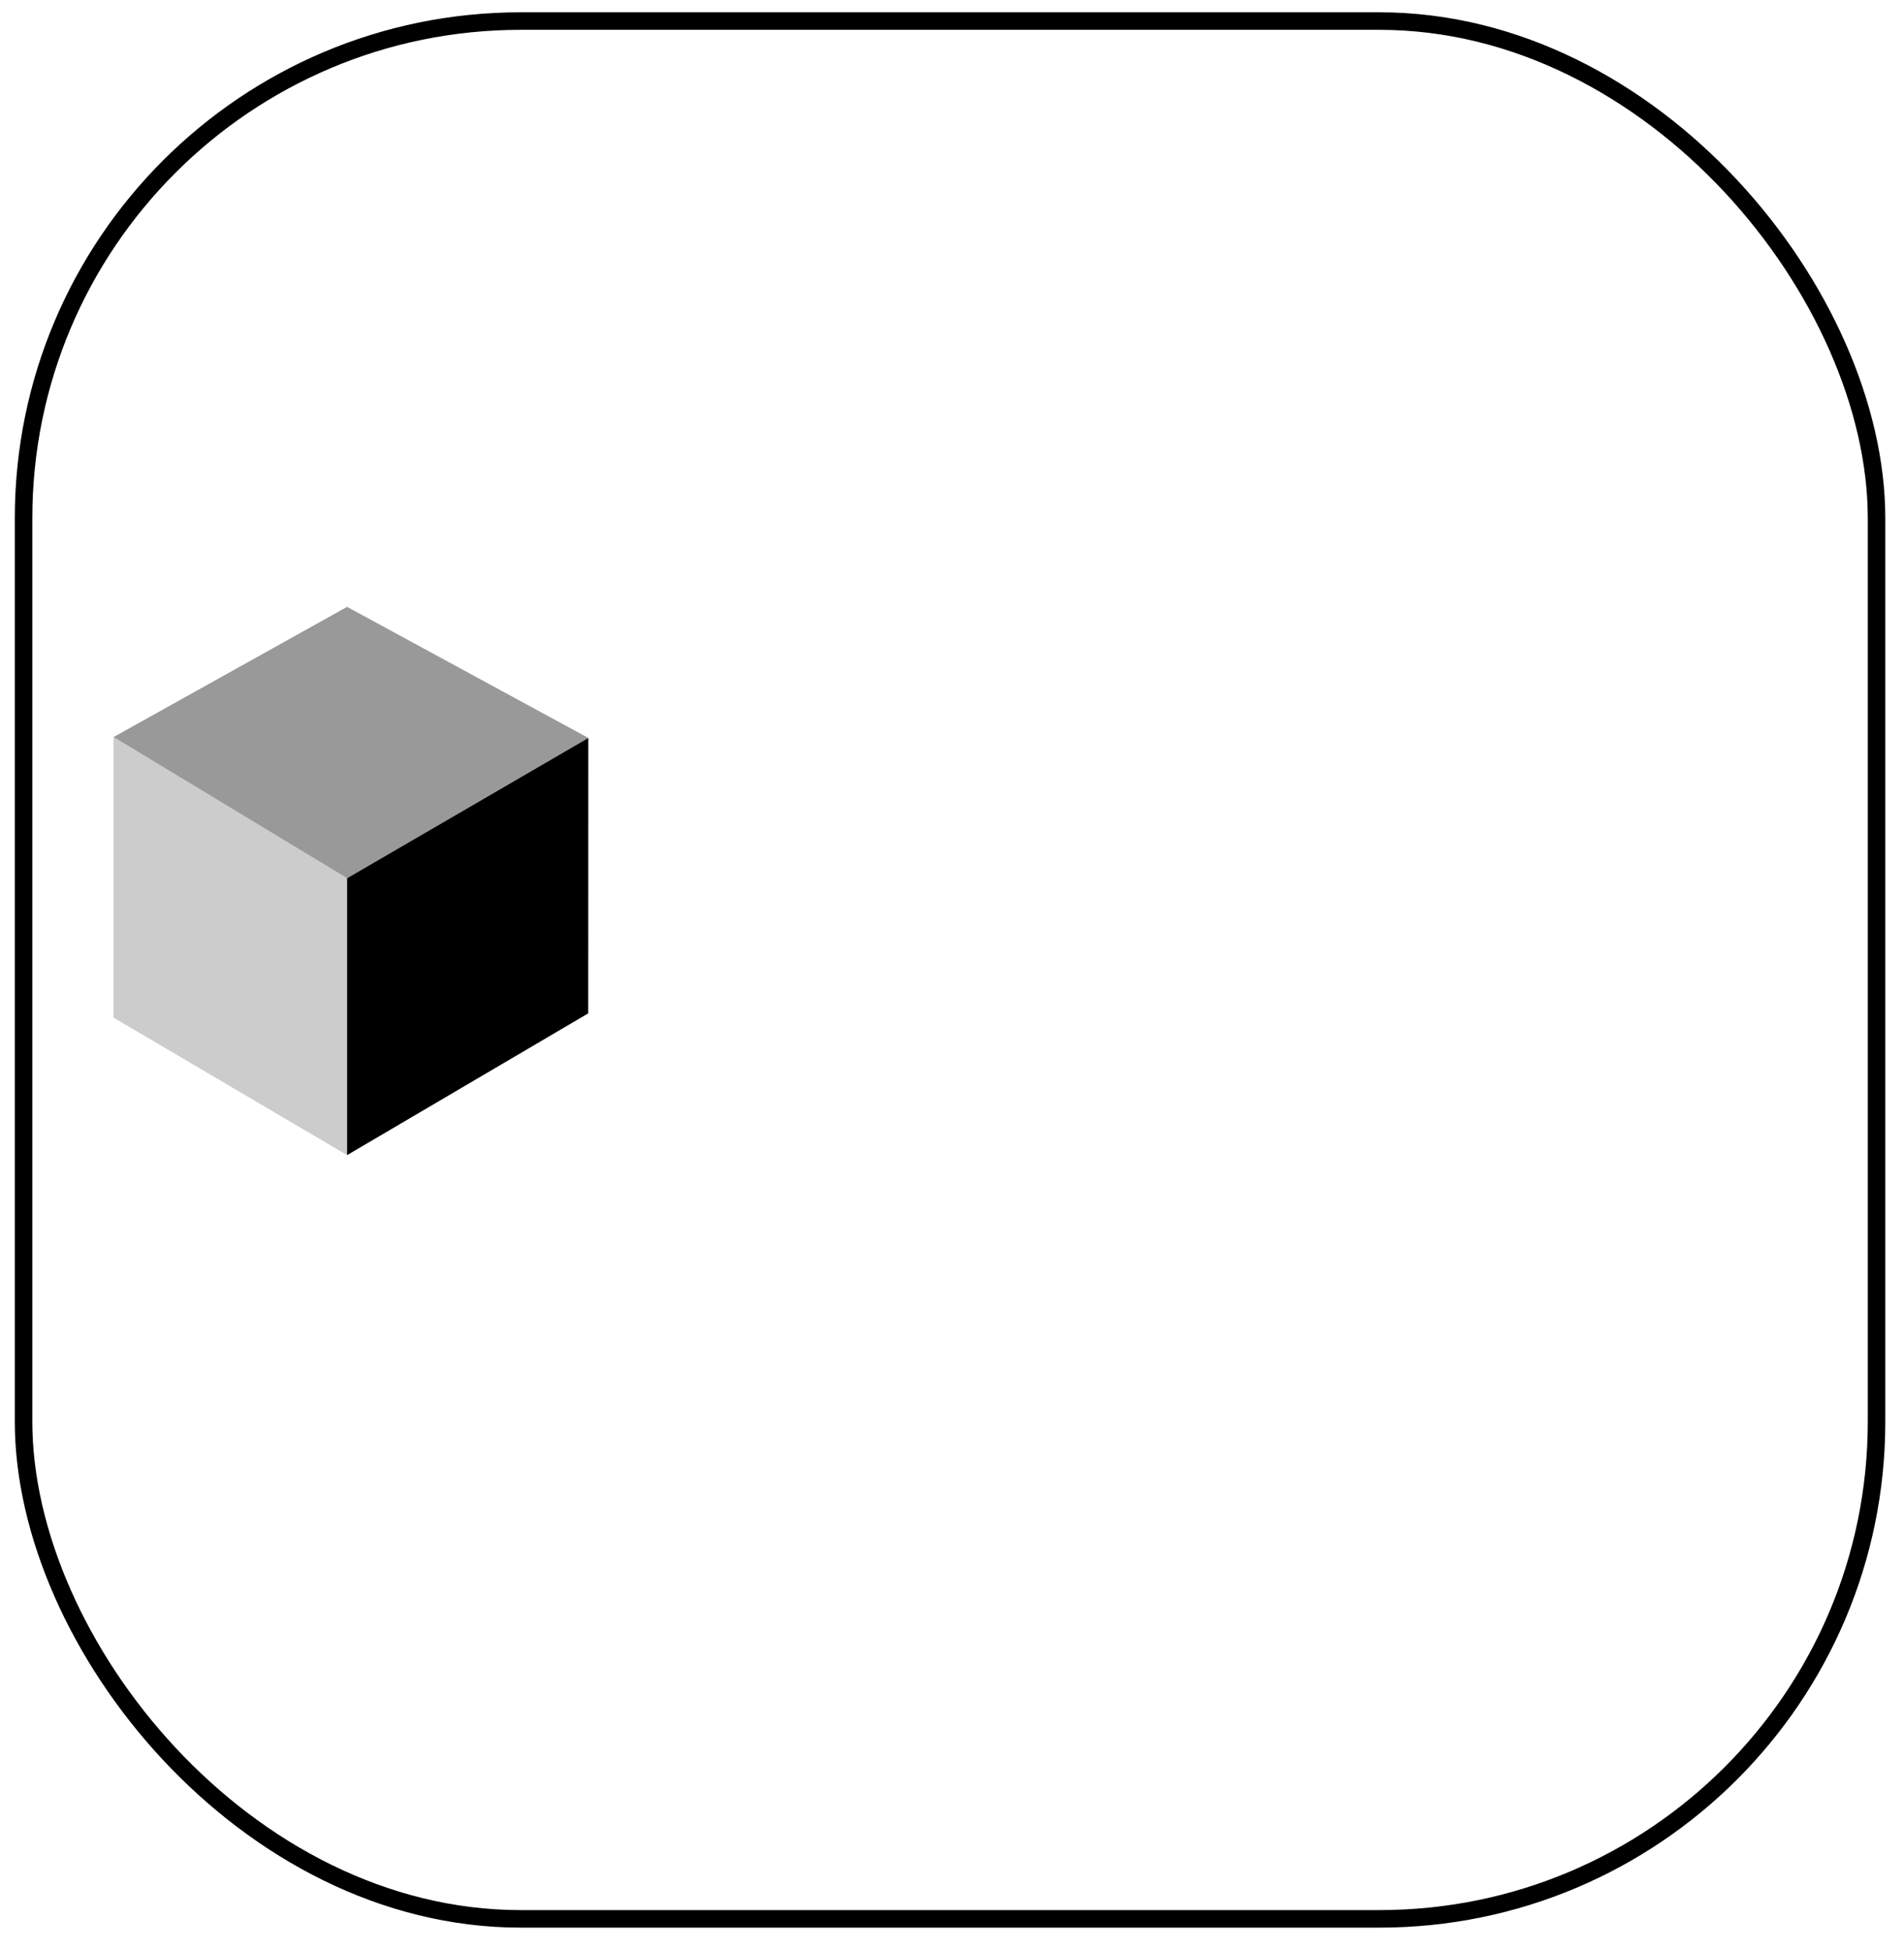 <?xml version="1.0" encoding="UTF-8" standalone="no"?>
<!-- Created with Inkscape (http://www.inkscape.org/) -->

<svg
   version="1.1"
   id="svg33"
   width="114.4"
   height="117.2"
   viewBox="0 0 114.4 117.2"
   sodipodi:docname="etap1.svg"
   inkscape:version="1.1.1 (3bf5ae0d25, 2021-09-20)"
   xmlns:inkscape="http://www.inkscape.org/namespaces/inkscape"
   xmlns:sodipodi="http://sodipodi.sourceforge.net/DTD/sodipodi-0.dtd"
   xmlns="http://www.w3.org/2000/svg"
   xmlns:svg="http://www.w3.org/2000/svg">
  <defs
     id="defs37">
    <marker
       style="overflow:visible"
       id="Arrow1Lstart"
       refX="0"
       refY="0"
       orient="auto"
       inkscape:stockid="Arrow1Lstart"
       inkscape:isstock="true">
      <path
         transform="matrix(0.8,0,0,0.8,10,0)"
         style="fill:context-stroke;fill-rule:evenodd;stroke:context-stroke;stroke-width:1pt"
         d="M 0,0 5,-5 -12.5,0 5,5 Z"
         id="path5928" />
    </marker>
  </defs>
  <sodipodi:namedview
     id="namedview35"
     pagecolor="#ffffff"
     bordercolor="#999999"
     borderopacity="1"
     inkscape:pageshadow="0"
     inkscape:pageopacity="0"
     inkscape:pagecheckerboard="0"
     showgrid="false"
     inkscape:zoom="4"
     inkscape:cx="45.125"
     inkscape:cy="48.875"
     inkscape:window-width="1920"
     inkscape:window-height="1001"
     inkscape:window-x="1911"
     inkscape:window-y="-9"
     inkscape:window-maximized="1"
     inkscape:current-layer="g39"
     inkscape:snap-global="true"
     inkscape:snap-nodes="true"
     inkscape:snap-grids="true"
     inkscape:snap-others="true"
     inkscape:object-paths="true"
     showguides="true"
     inkscape:guide-bbox="true"
     width="100.4px"
     height="117.2px" />
  <g
     inkscape:groupmode="layer"
     id="layer1"
     inkscape:label="Image 1" />
  <g
     inkscape:groupmode="layer"
     inkscape:label="Image"
     id="g39"
     style="display:inline">
    <rect
       style="fill:none;fill-opacity:1;fill-rule:evenodd;stroke:#000000;stroke-width:1.053;stroke-miterlimit:4;stroke-dasharray:none;stroke-opacity:1"
       id="rect65"
       width="111.334"
       height="113.996"
       x="1.416"
       y="1.265"
       ry="29.868" />
    <path
       id="rect7405-1-2-5"
       style="fill:#cccccc;fill-opacity:1;stroke-width:0"
       d="m 6.824,44.273 14.03,8.479 4.9e-5,16.633 -14.031,-8.258 z"
       sodipodi:nodetypes="ccccc" />
    <path
       id="rect8439"
       style="fill:#999999;fill-opacity:1;stroke-width:0"
       d="M 20.854,36.452 35.348,44.326 20.854,52.753 6.824,44.273 Z"
       sodipodi:nodetypes="ccccc" />
    <path
       id="rect8828"
       style="fill:#000000;fill-opacity:1;stroke-width:0"
       d="m 20.854,52.753 14.494,-8.426 -0.005,16.543 -14.489,8.516 z"
       sodipodi:nodetypes="ccccc" />
  </g>
</svg>
